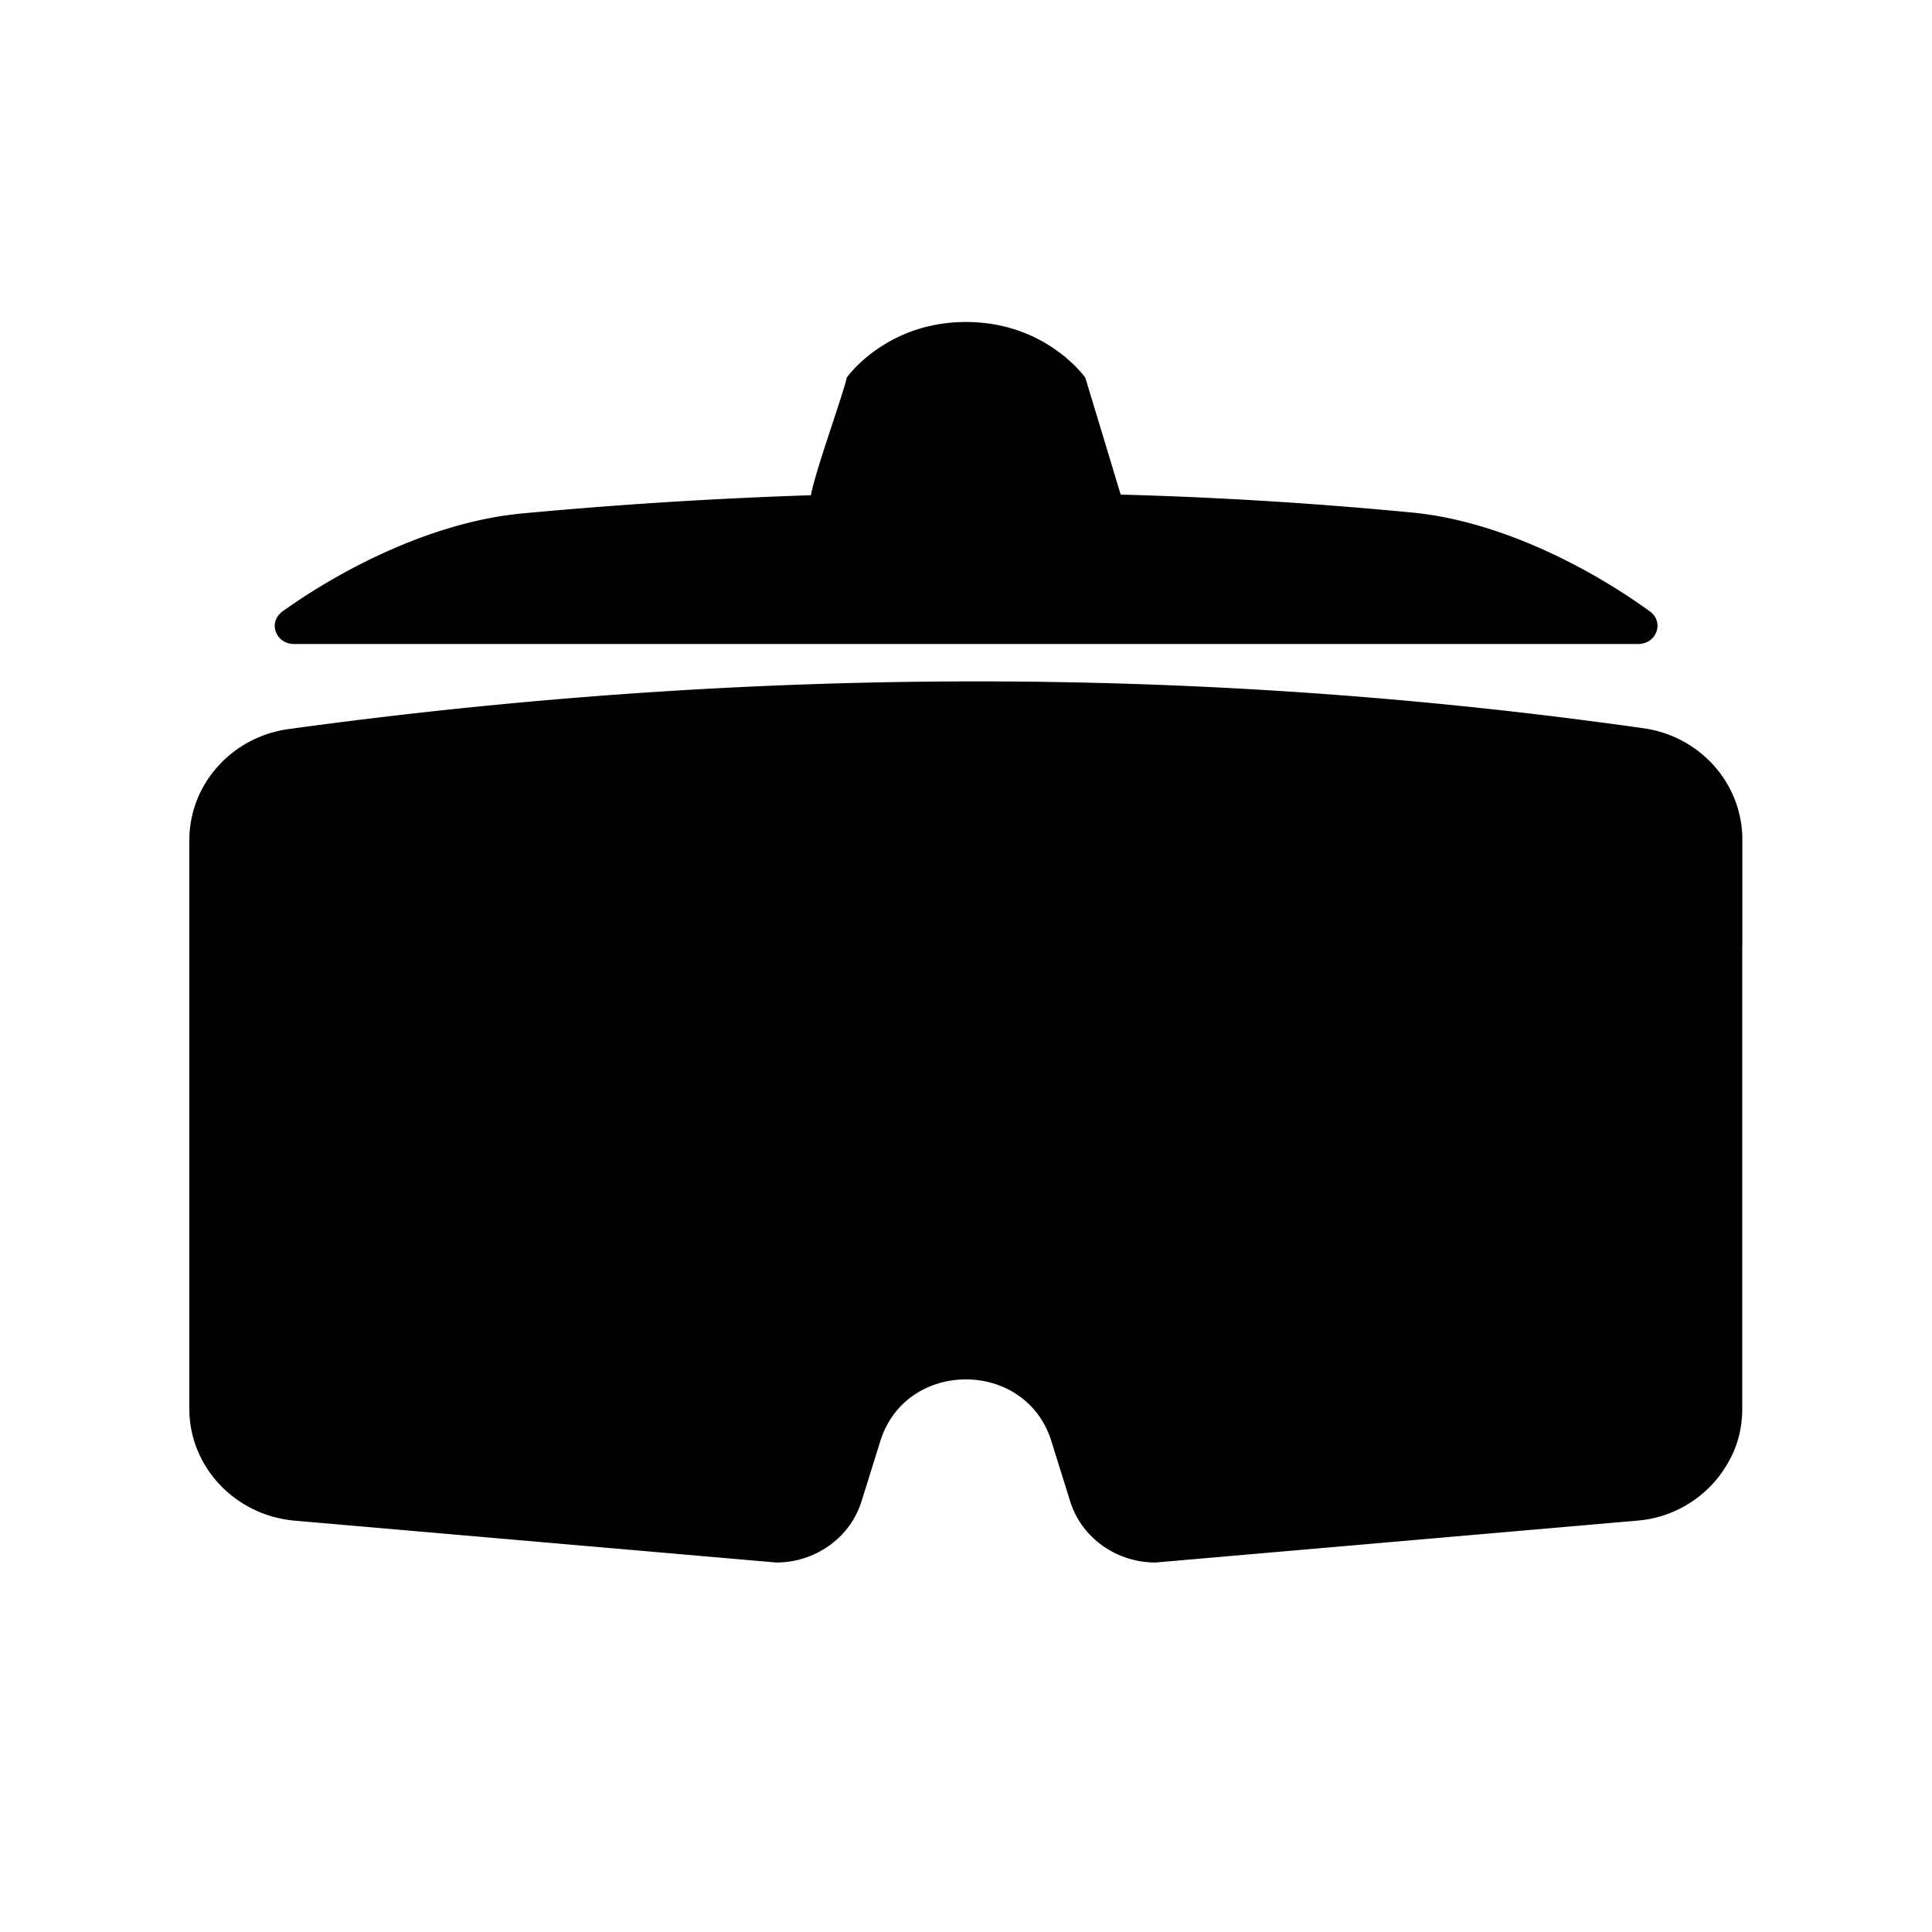 <svg width="24" height="24" fill="none" xmlns="http://www.w3.org/2000/svg"><path fill-rule="evenodd" clip-rule="evenodd" d="M20.35 8c.229 0 .329-.273.143-.407-.781-.565-1.894-1.128-2.962-1.227a52.416 52.416 0 0 0-3.61-.222c0-.005-.439-1.452-.439-1.452S13 4 12 4s-1.482.692-1.482.692c-.016.082-.09.304-.172.555-.113.341-.243.736-.272.905a59.35 59.35 0 0 0-3.596.227c-1.07.102-2.185.656-2.967 1.215-.187.133-.087.406.142.406H20.35zm1.294 3.73v-1.3c0-.693-.521-1.283-1.226-1.383-5.518-.784-11.126-.772-16.827.009-.71.095-1.239.685-1.239 1.382V17.5c0 .722.568 1.324 1.307 1.39l5.983.52c.487 0 .919-.308 1.06-.76l.235-.752c.32-1.017 1.802-1.017 2.122 0l.235.752c.141.452.572.76 1.06.76l5.983-.52a1.428 1.428 0 0 0 1.166-.788c.094-.183.14-.39.14-.602v-5.771z" fill="currentcolor"/></svg>